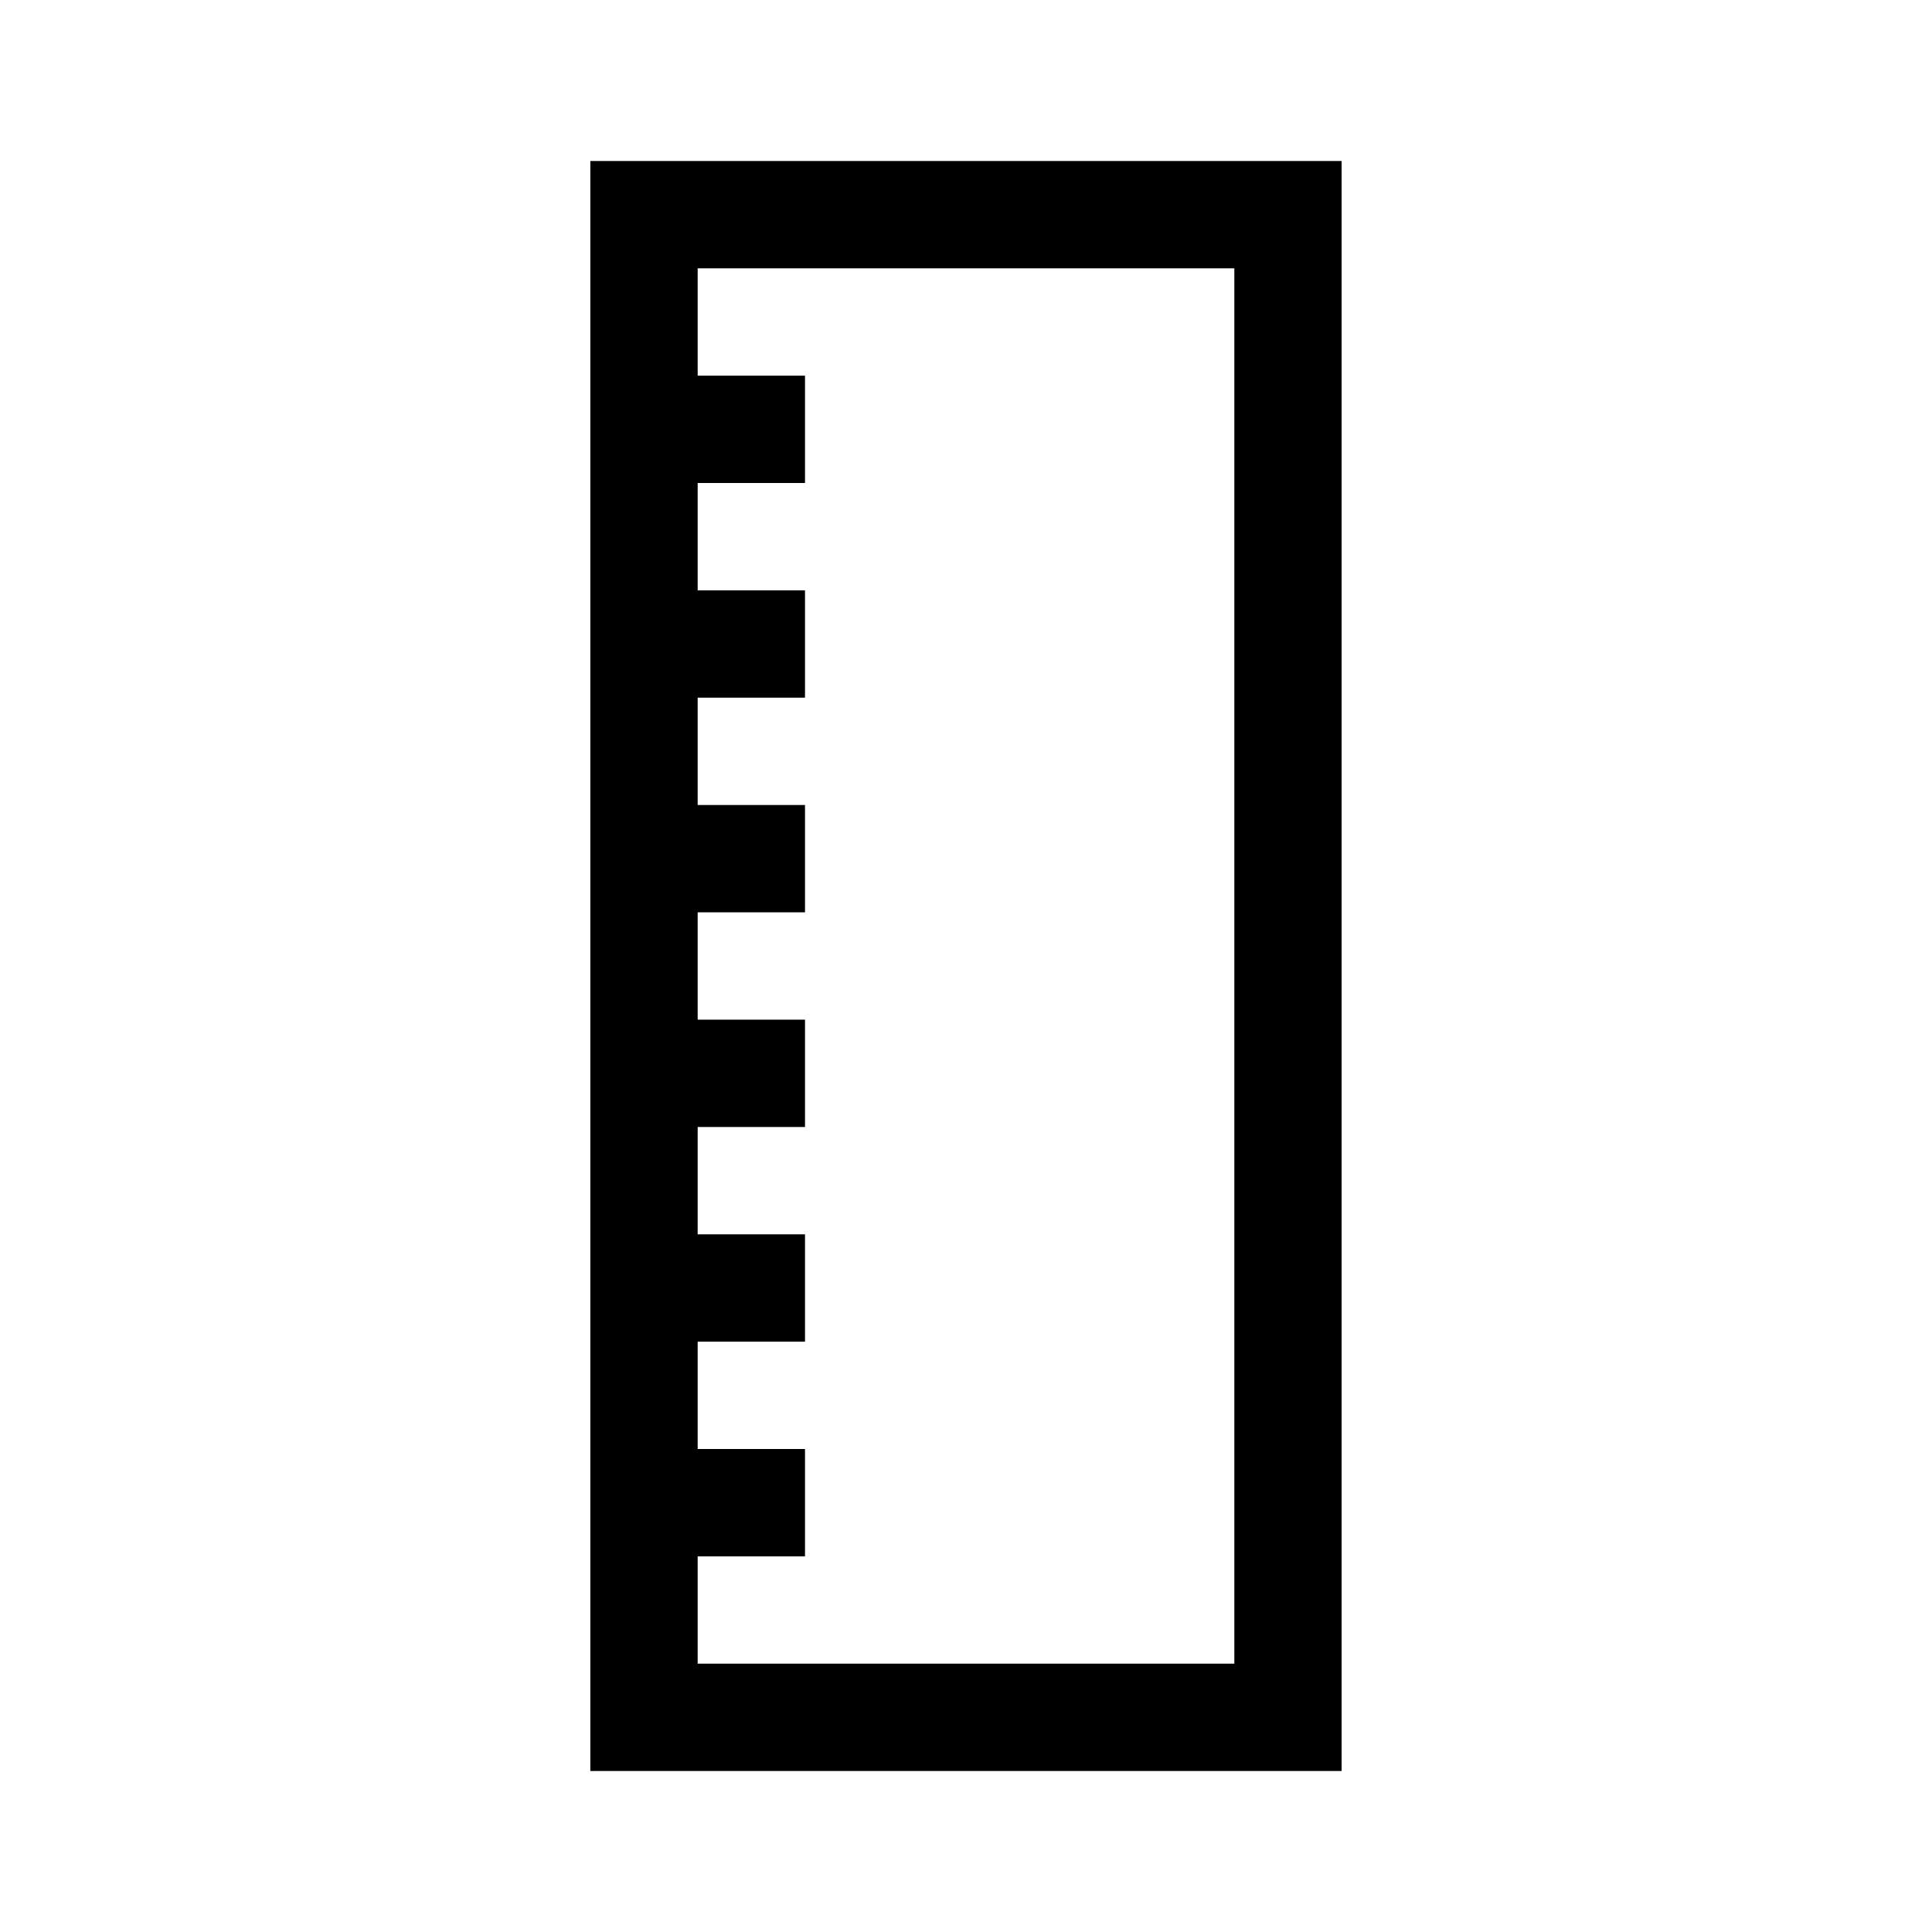 <svg xmlns="http://www.w3.org/2000/svg" width="36" height="36" viewBox="0 0 36 36">
  <path fill-rule="evenodd" d="M11,33 L24.999,33 L24.999,3 L11,3 L11,33 Z M13,5 L23,5 L23,31 L13,31 L13,29 L15,29 L15,27 L13,27 L13,25 L15,25 L15,23 L13,23 L13,21 L15,21 L15,19 L13,19 L13,17 L15,17 L15,15 L13,15 L13,13 L15,13 L15,11 L13,11 L13,9 L15,9 L15,7 L13,7 L13,5 Z"/>
</svg>
